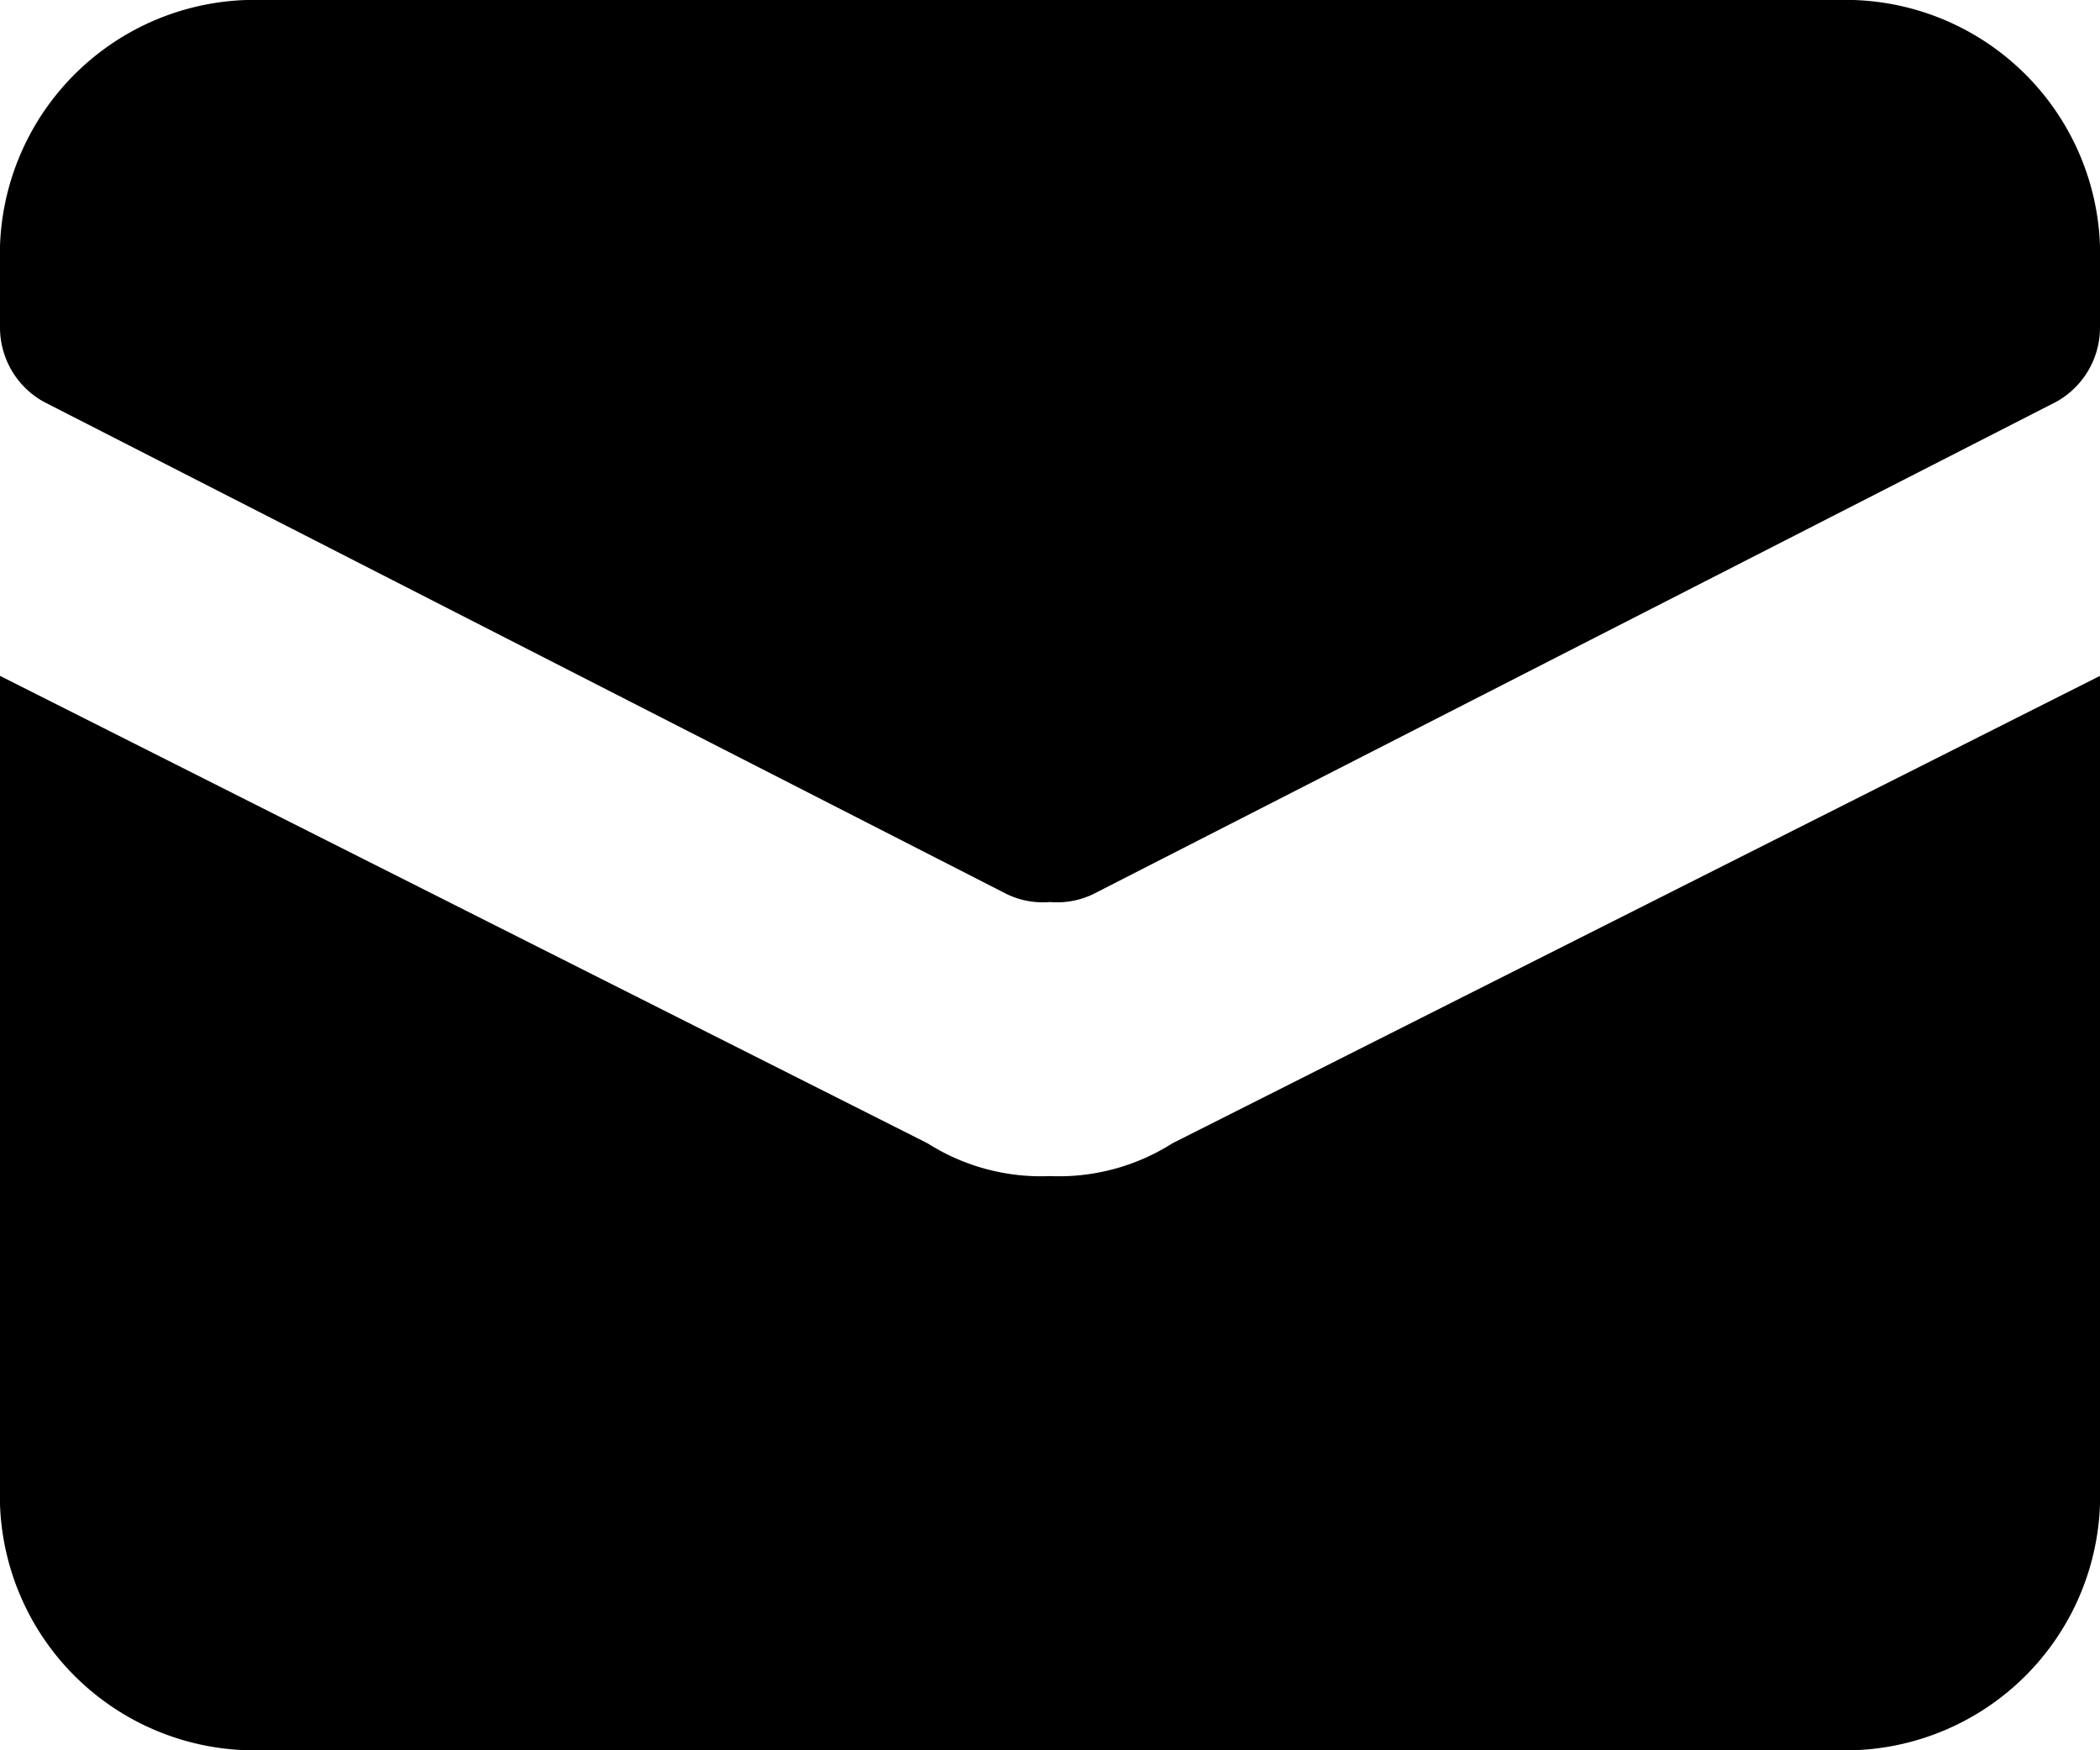 <svg xmlns="http://www.w3.org/2000/svg" width="15.88" height="13.233" viewBox="0 0 15.88 13.233">
  <g id="letter" transform="translate(0 -2)">
    <g id="Group_14192" data-name="Group 14192" transform="translate(0 2)">
      <path id="Path_58292" data-name="Path 58292" d="M8.866,12.434a1.6,1.6,0,0,1-.926.248,1.6,1.6,0,0,1-.926-.248L0,8.9v6.263a1.926,1.926,0,0,0,1.985,1.86h11.91a1.926,1.926,0,0,0,1.985-1.86V8.9Z" transform="translate(0 -3.79)"/>
      <path id="Path_58293" data-name="Path 58293" d="M13.895,2H1.985A1.926,1.926,0,0,0,0,3.86v.62a.643.643,0,0,0,.331.558l7.278,3.72a.629.629,0,0,0,.331.062.629.629,0,0,0,.331-.062l7.278-3.72a.643.643,0,0,0,.331-.558V3.86A1.926,1.926,0,0,0,13.895,2Z" transform="translate(0 -2)"/>
    </g>
  </g>
</svg>
